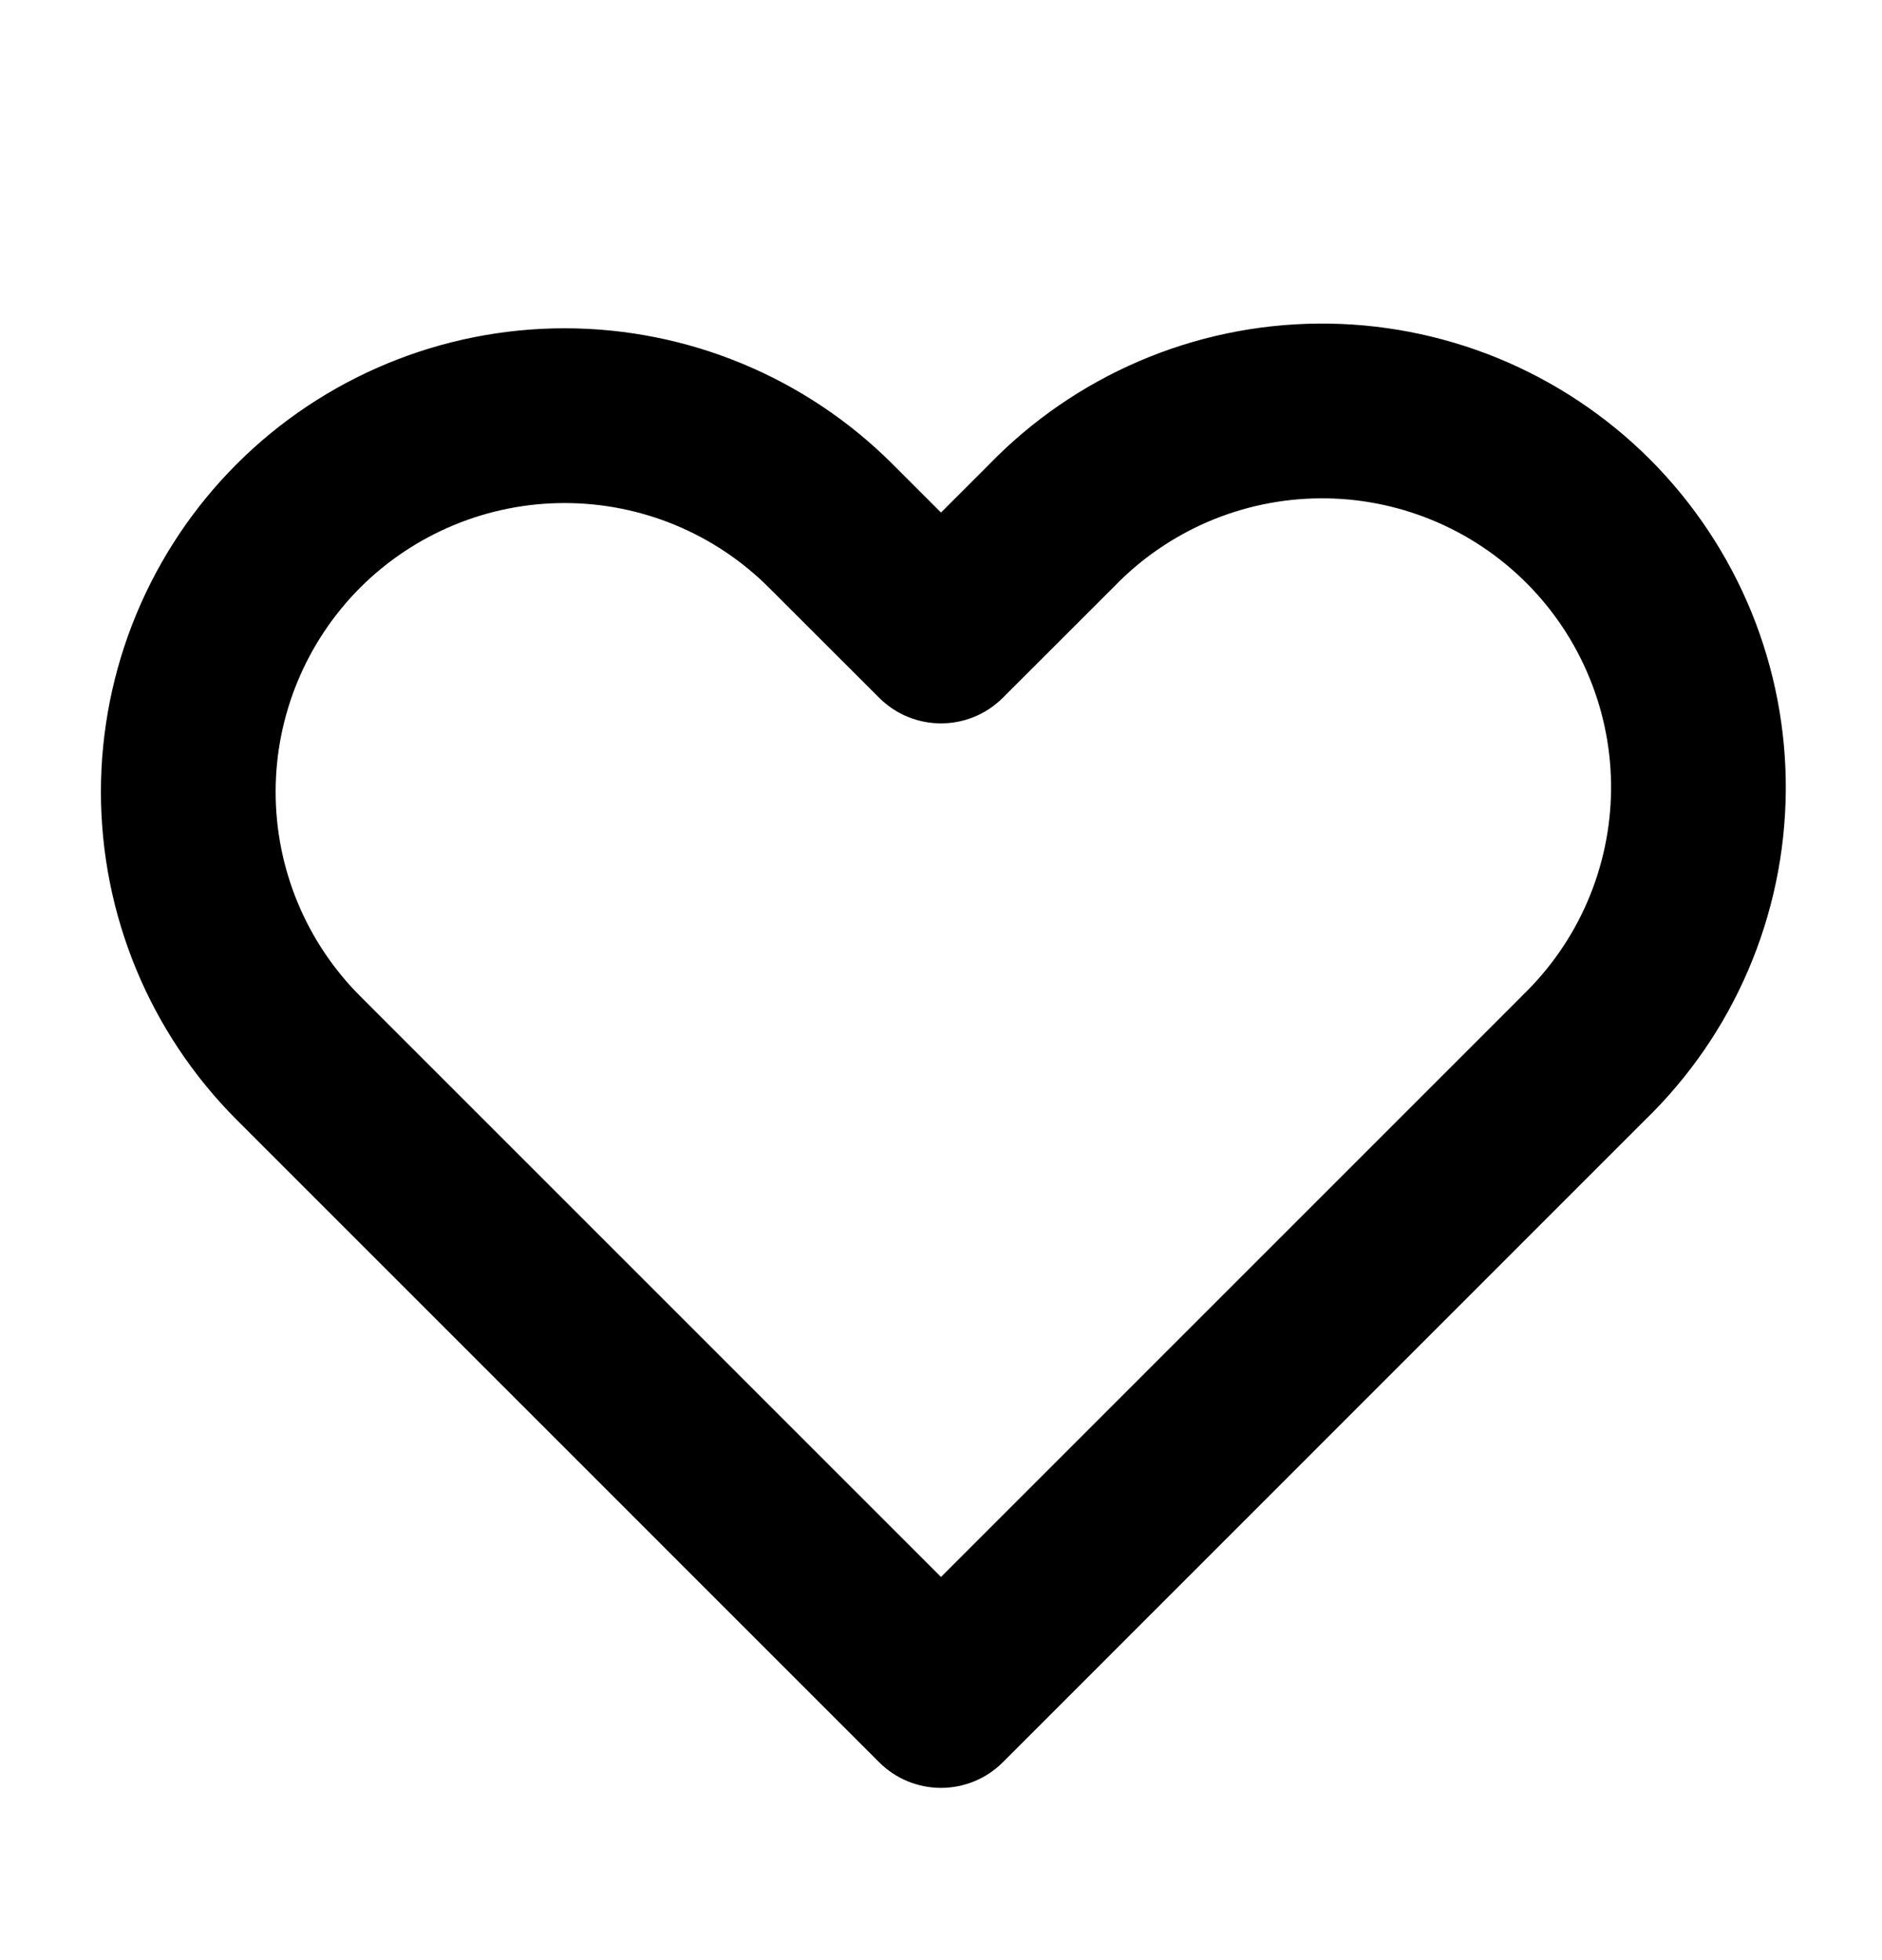 <svg width="24" height="25" viewBox="0 0 24 25" fill="currentColor" xmlns="http://www.w3.org/2000/svg">
<path fill-rule="currentColor" clip-rule="currentColor" d="M18.255 6.63C17.802 6.445 17.316 6.351 16.827 6.356C16.338 6.36 15.854 6.462 15.404 6.655C14.955 6.848 14.548 7.129 14.208 7.481L14.194 7.495L12.788 8.9C12.352 9.335 11.648 9.335 11.212 8.9L9.806 7.495C9.115 6.804 8.177 6.416 7.2 6.416C6.223 6.416 5.286 6.804 4.594 7.494C3.904 8.186 3.515 9.123 3.515 10.1C3.515 11.078 3.903 12.015 4.594 12.706C4.594 12.706 4.594 12.706 4.594 12.706L12 20.113L19.406 12.706L19.419 12.692C19.771 12.352 20.052 11.946 20.245 11.496C20.439 11.046 20.54 10.563 20.545 10.073C20.549 9.584 20.456 9.099 20.27 8.646C20.085 8.193 19.811 7.781 19.465 7.435C19.119 7.089 18.708 6.815 18.255 6.63ZM16.808 4.127C17.593 4.12 18.372 4.27 19.099 4.567C19.825 4.865 20.486 5.304 21.041 5.859C21.596 6.415 22.035 7.075 22.333 7.802C22.63 8.529 22.78 9.307 22.773 10.093C22.766 10.878 22.603 11.654 22.293 12.376C21.985 13.094 21.537 13.744 20.975 14.288L12.788 22.477C12.579 22.686 12.296 22.803 12 22.803C11.704 22.803 11.421 22.686 11.212 22.477L3.018 14.282C1.91 13.173 1.287 11.668 1.287 10.1C1.287 8.532 1.91 7.028 3.018 5.919C4.127 4.81 5.632 4.187 7.2 4.187C8.768 4.187 10.272 4.81 11.381 5.918C11.381 5.918 11.381 5.918 11.381 5.918L12 6.537L12.612 5.925C13.156 5.364 13.806 4.916 14.525 4.607C15.246 4.297 16.022 4.134 16.808 4.127Z" fill="currentColor"/>
</svg>
